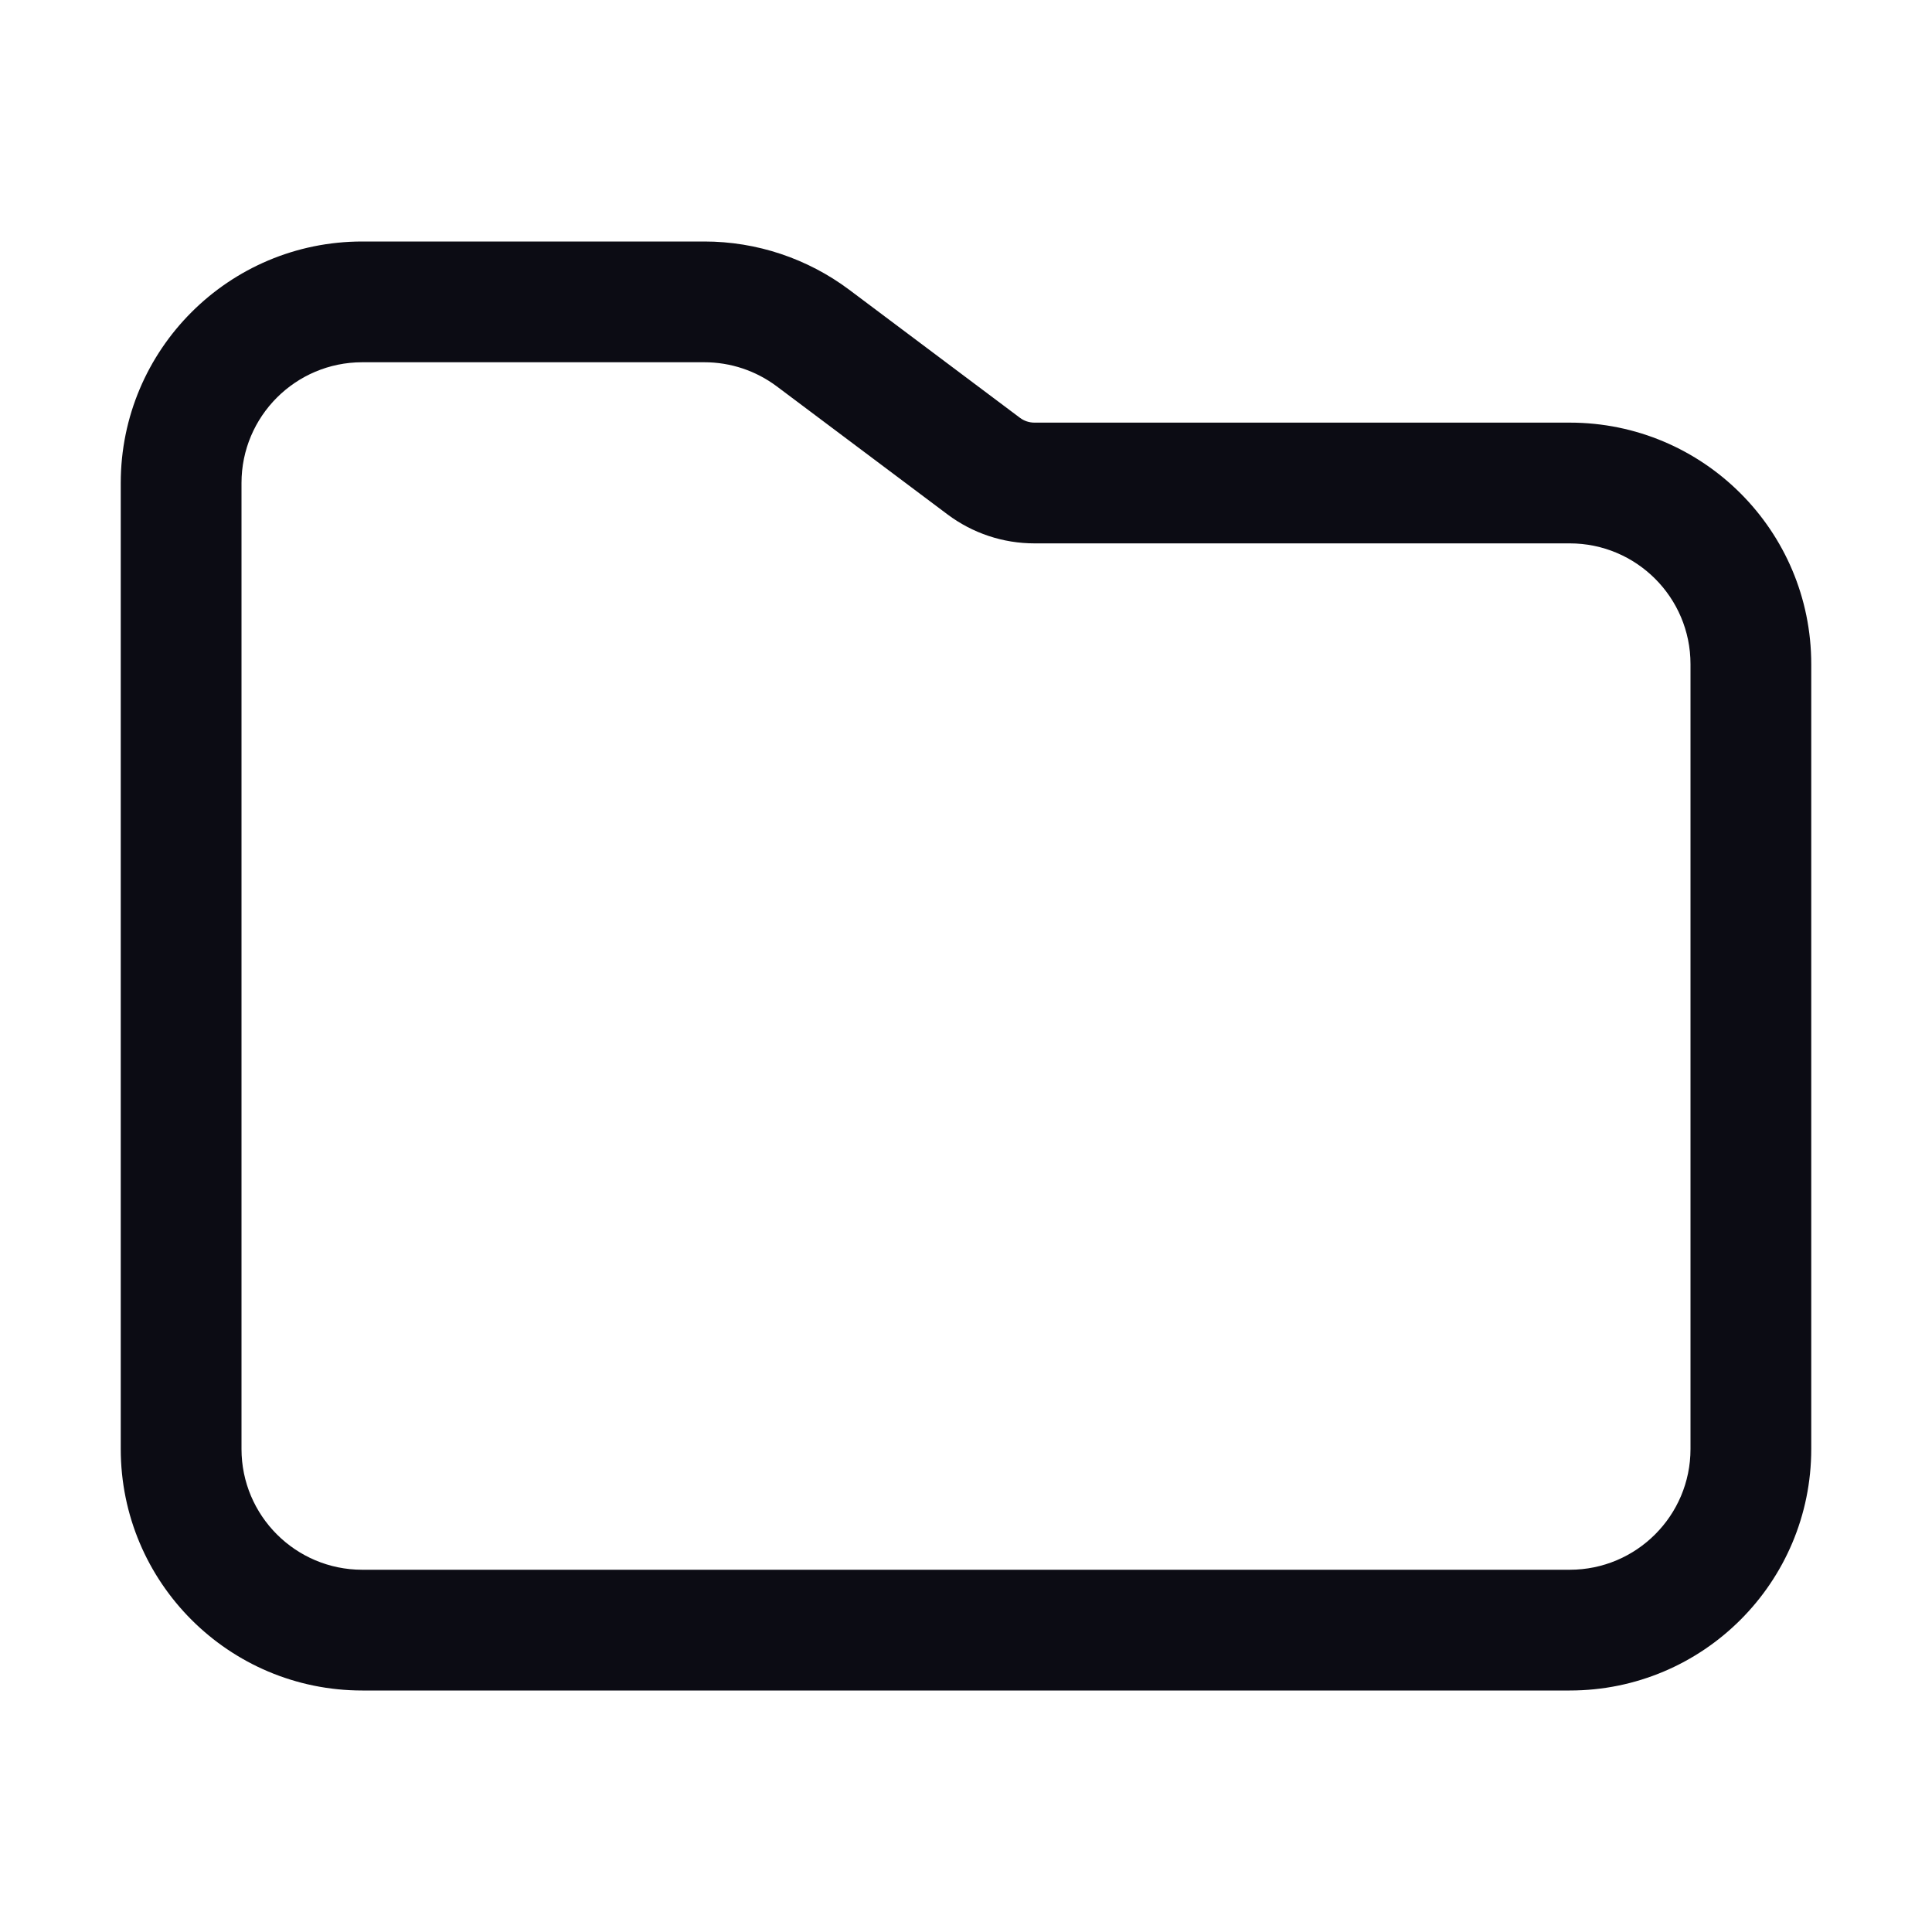<svg width="24" height="24" viewBox="0 0 24 24" fill="none" xmlns="http://www.w3.org/2000/svg">
<path fill-rule="evenodd" clip-rule="evenodd" d="M21 18V8.25C21 7.422 20.328 6.75 19.5 6.75H12.85C12.46 6.75 12.082 6.624 11.77 6.39L9.65 4.8C9.39 4.605 9.075 4.5 8.75 4.5H4.5C3.672 4.5 3 5.172 3 6V18C3 18.828 3.672 19.5 4.5 19.5H19.5C20.328 19.5 21 18.828 21 18ZM4.5 3C2.843 3 1.5 4.343 1.5 6V18C1.5 19.657 2.843 21 4.5 21H19.5C21.157 21 22.5 19.657 22.5 18V8.25C22.5 6.593 21.157 5.25 19.5 5.25H12.85C12.785 5.25 12.722 5.229 12.67 5.19L10.55 3.6C10.031 3.211 9.399 3 8.75 3H4.5Z" fill="#0C0C14"/>
</svg>
